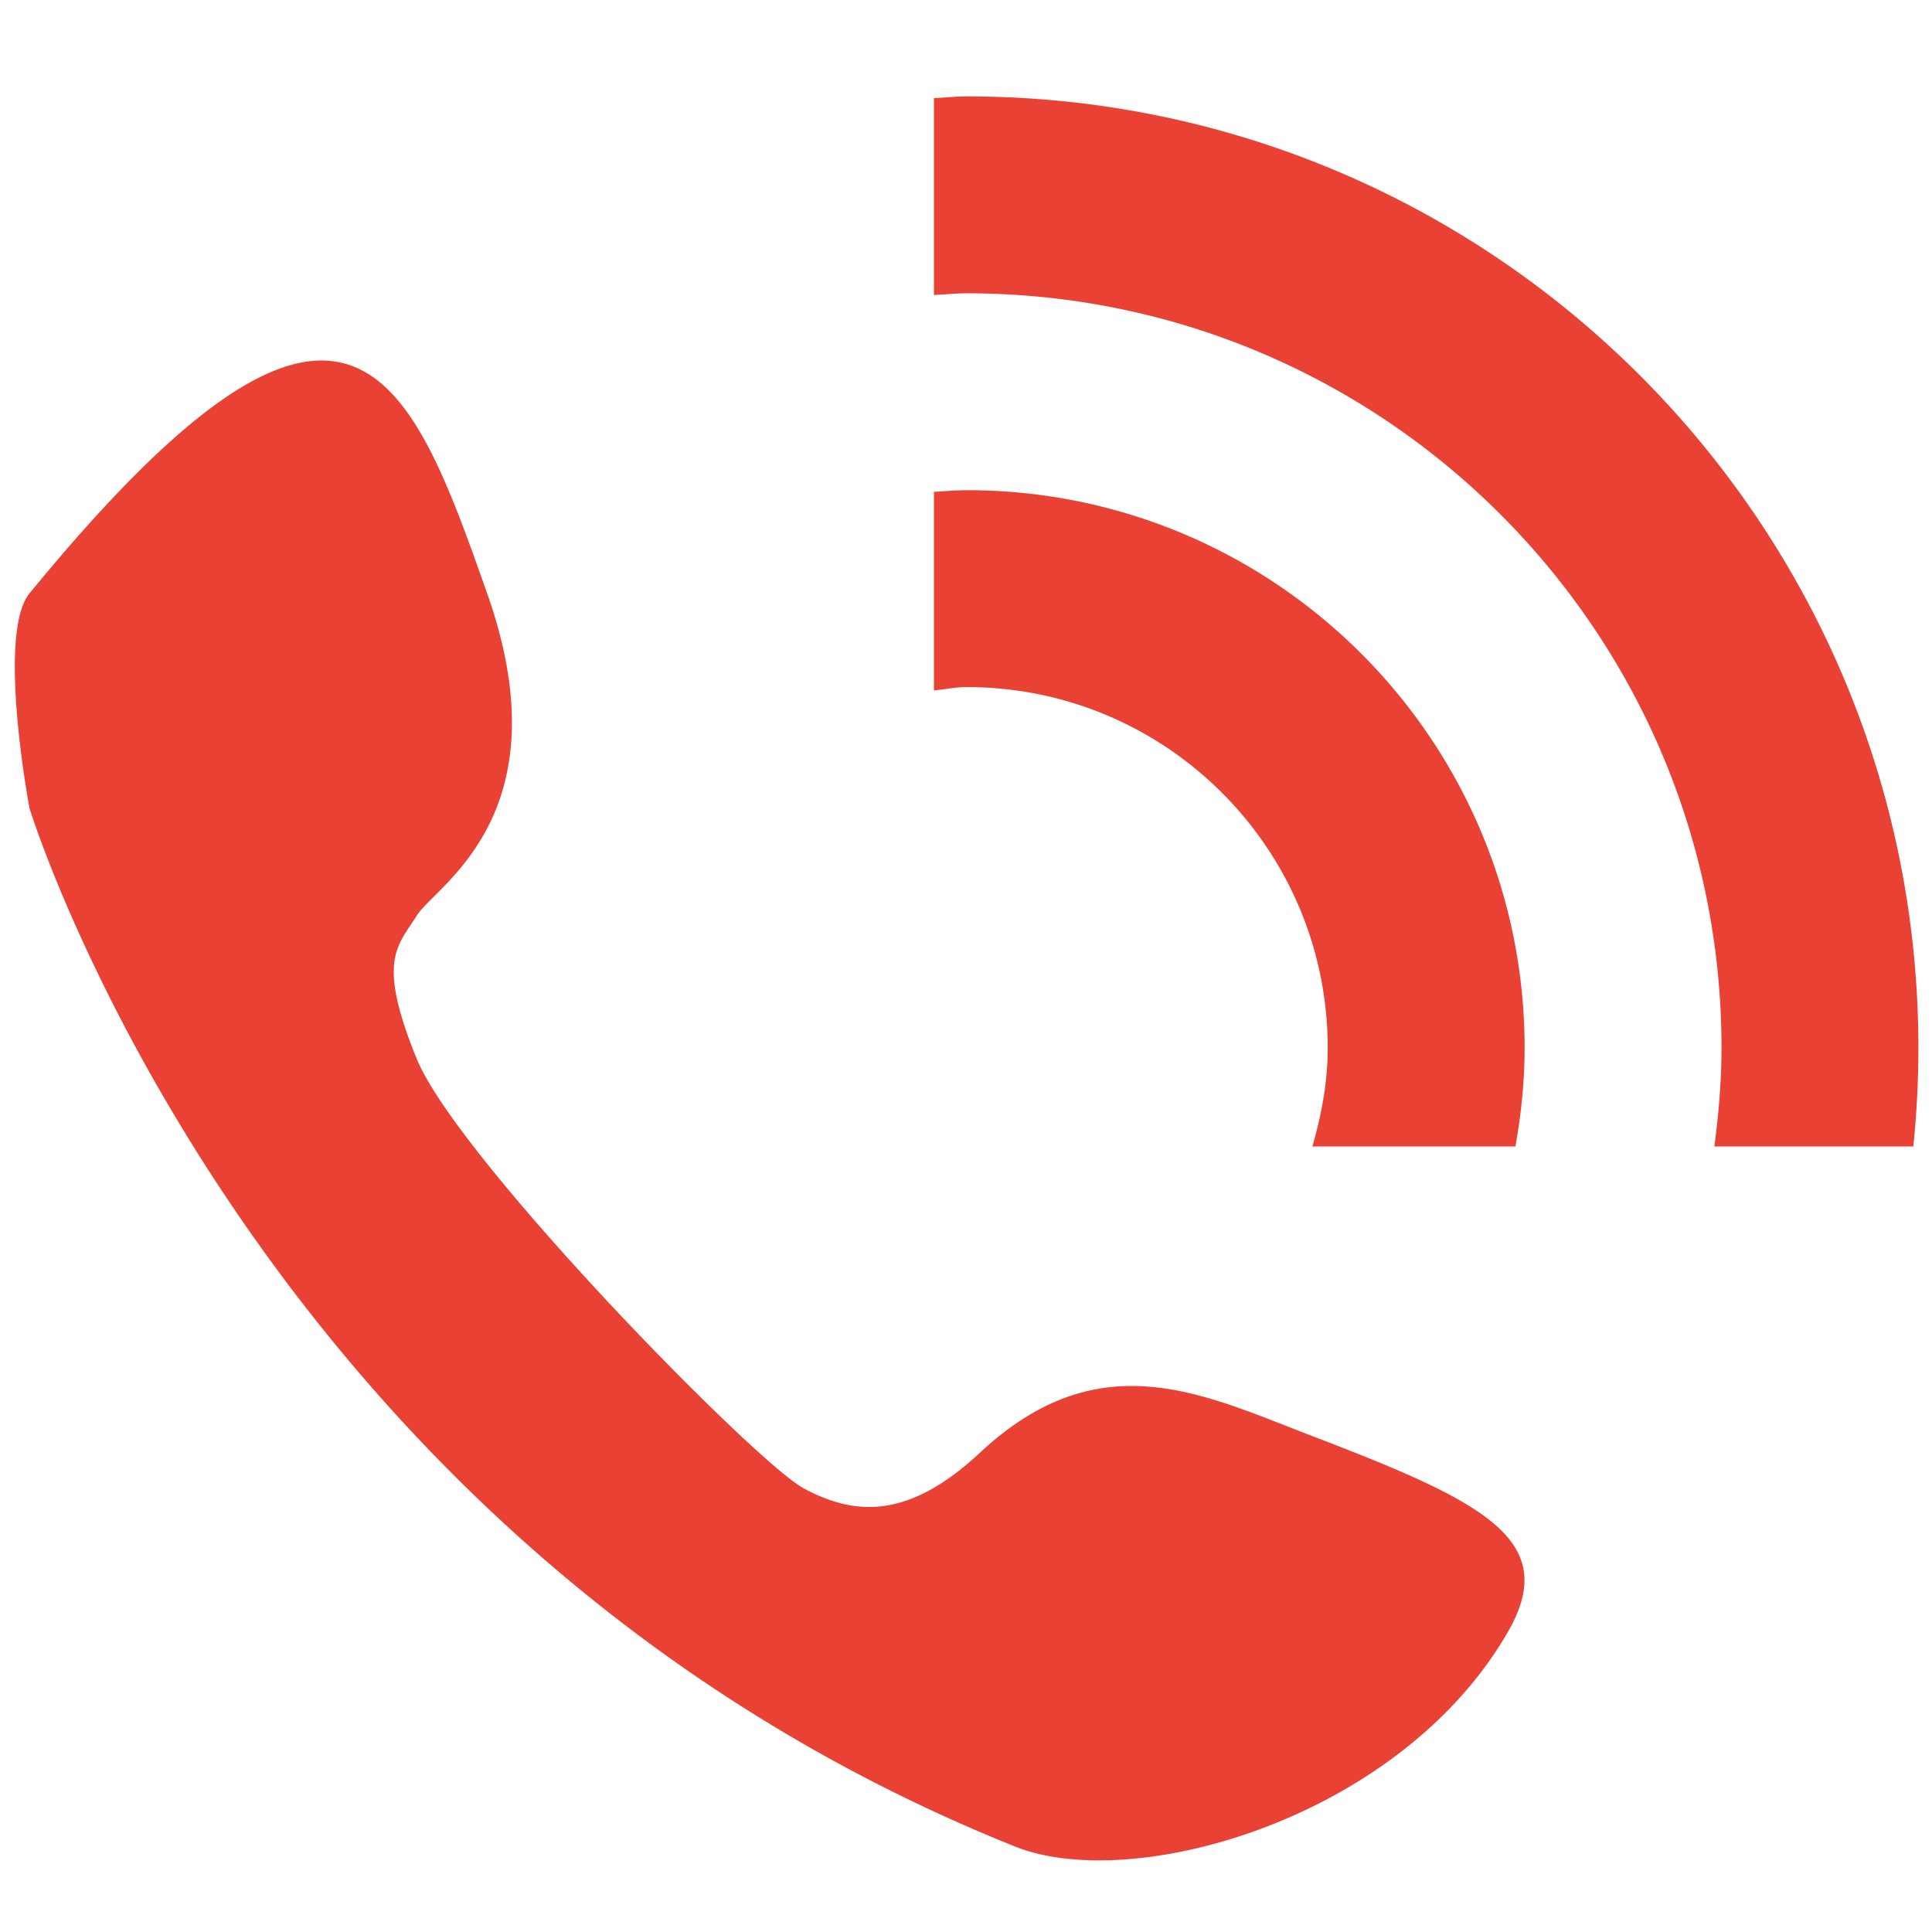 <?xml version="1.0" standalone="no"?><!DOCTYPE svg PUBLIC "-//W3C//DTD SVG 1.1//EN" "http://www.w3.org/Graphics/SVG/1.1/DTD/svg11.dtd"><svg t="1664355207811" class="icon" viewBox="0 0 1024 1024" version="1.1" xmlns="http://www.w3.org/2000/svg" p-id="5871" xmlns:xlink="http://www.w3.org/1999/xlink" width="200" height="200"><path d="M512.4 259.81c-5.876 0-11.6 0.544-17.393 0.885v105.22c5.826-0.525 11.43-1.749 17.393-1.749 105.664 0 191.318 85.654 191.318 191.318 0 18.208-3.362 35.483-8.119 52.177h107.599c3.025-16.968 4.876-34.343 4.876-52.177 0-163.292-132.381-295.674-295.674-295.674z m0-208.71c-5.876 0-11.567 0.68-17.393 0.884V156.34c5.81-0.254 11.517-0.882 17.393-0.882 220.922 0 400.03 179.088 400.03 400.028 0 17.733-1.546 35.058-3.789 52.177h105.444a509.579 509.579 0 0 0 2.7-52.177c0-278.57-225.815-504.384-504.385-504.384z m183.386 710.142c-57.92-22.15-112.78-50.65-176.372 8.714-39.251 36.635-67.633 32.628-93.297 18.987-25.648-13.639-183.66-174.96-205.231-227.734-21.57-52.773-9.918-59.906 0-75.905 9.904-16.018 78.709-53.384 37.316-170.8-41.409-117.418-73.919-205.841-242.561 0-17.494 21.35 0 113.867 0 113.867s118.912 388.701 522.423 550.346c62.64 25.088 204.108-14.641 261.212-113.867 27.99-48.629-12.603-68.858-103.49-103.608z" p-id="5872" fill="#e94235"></path></svg>